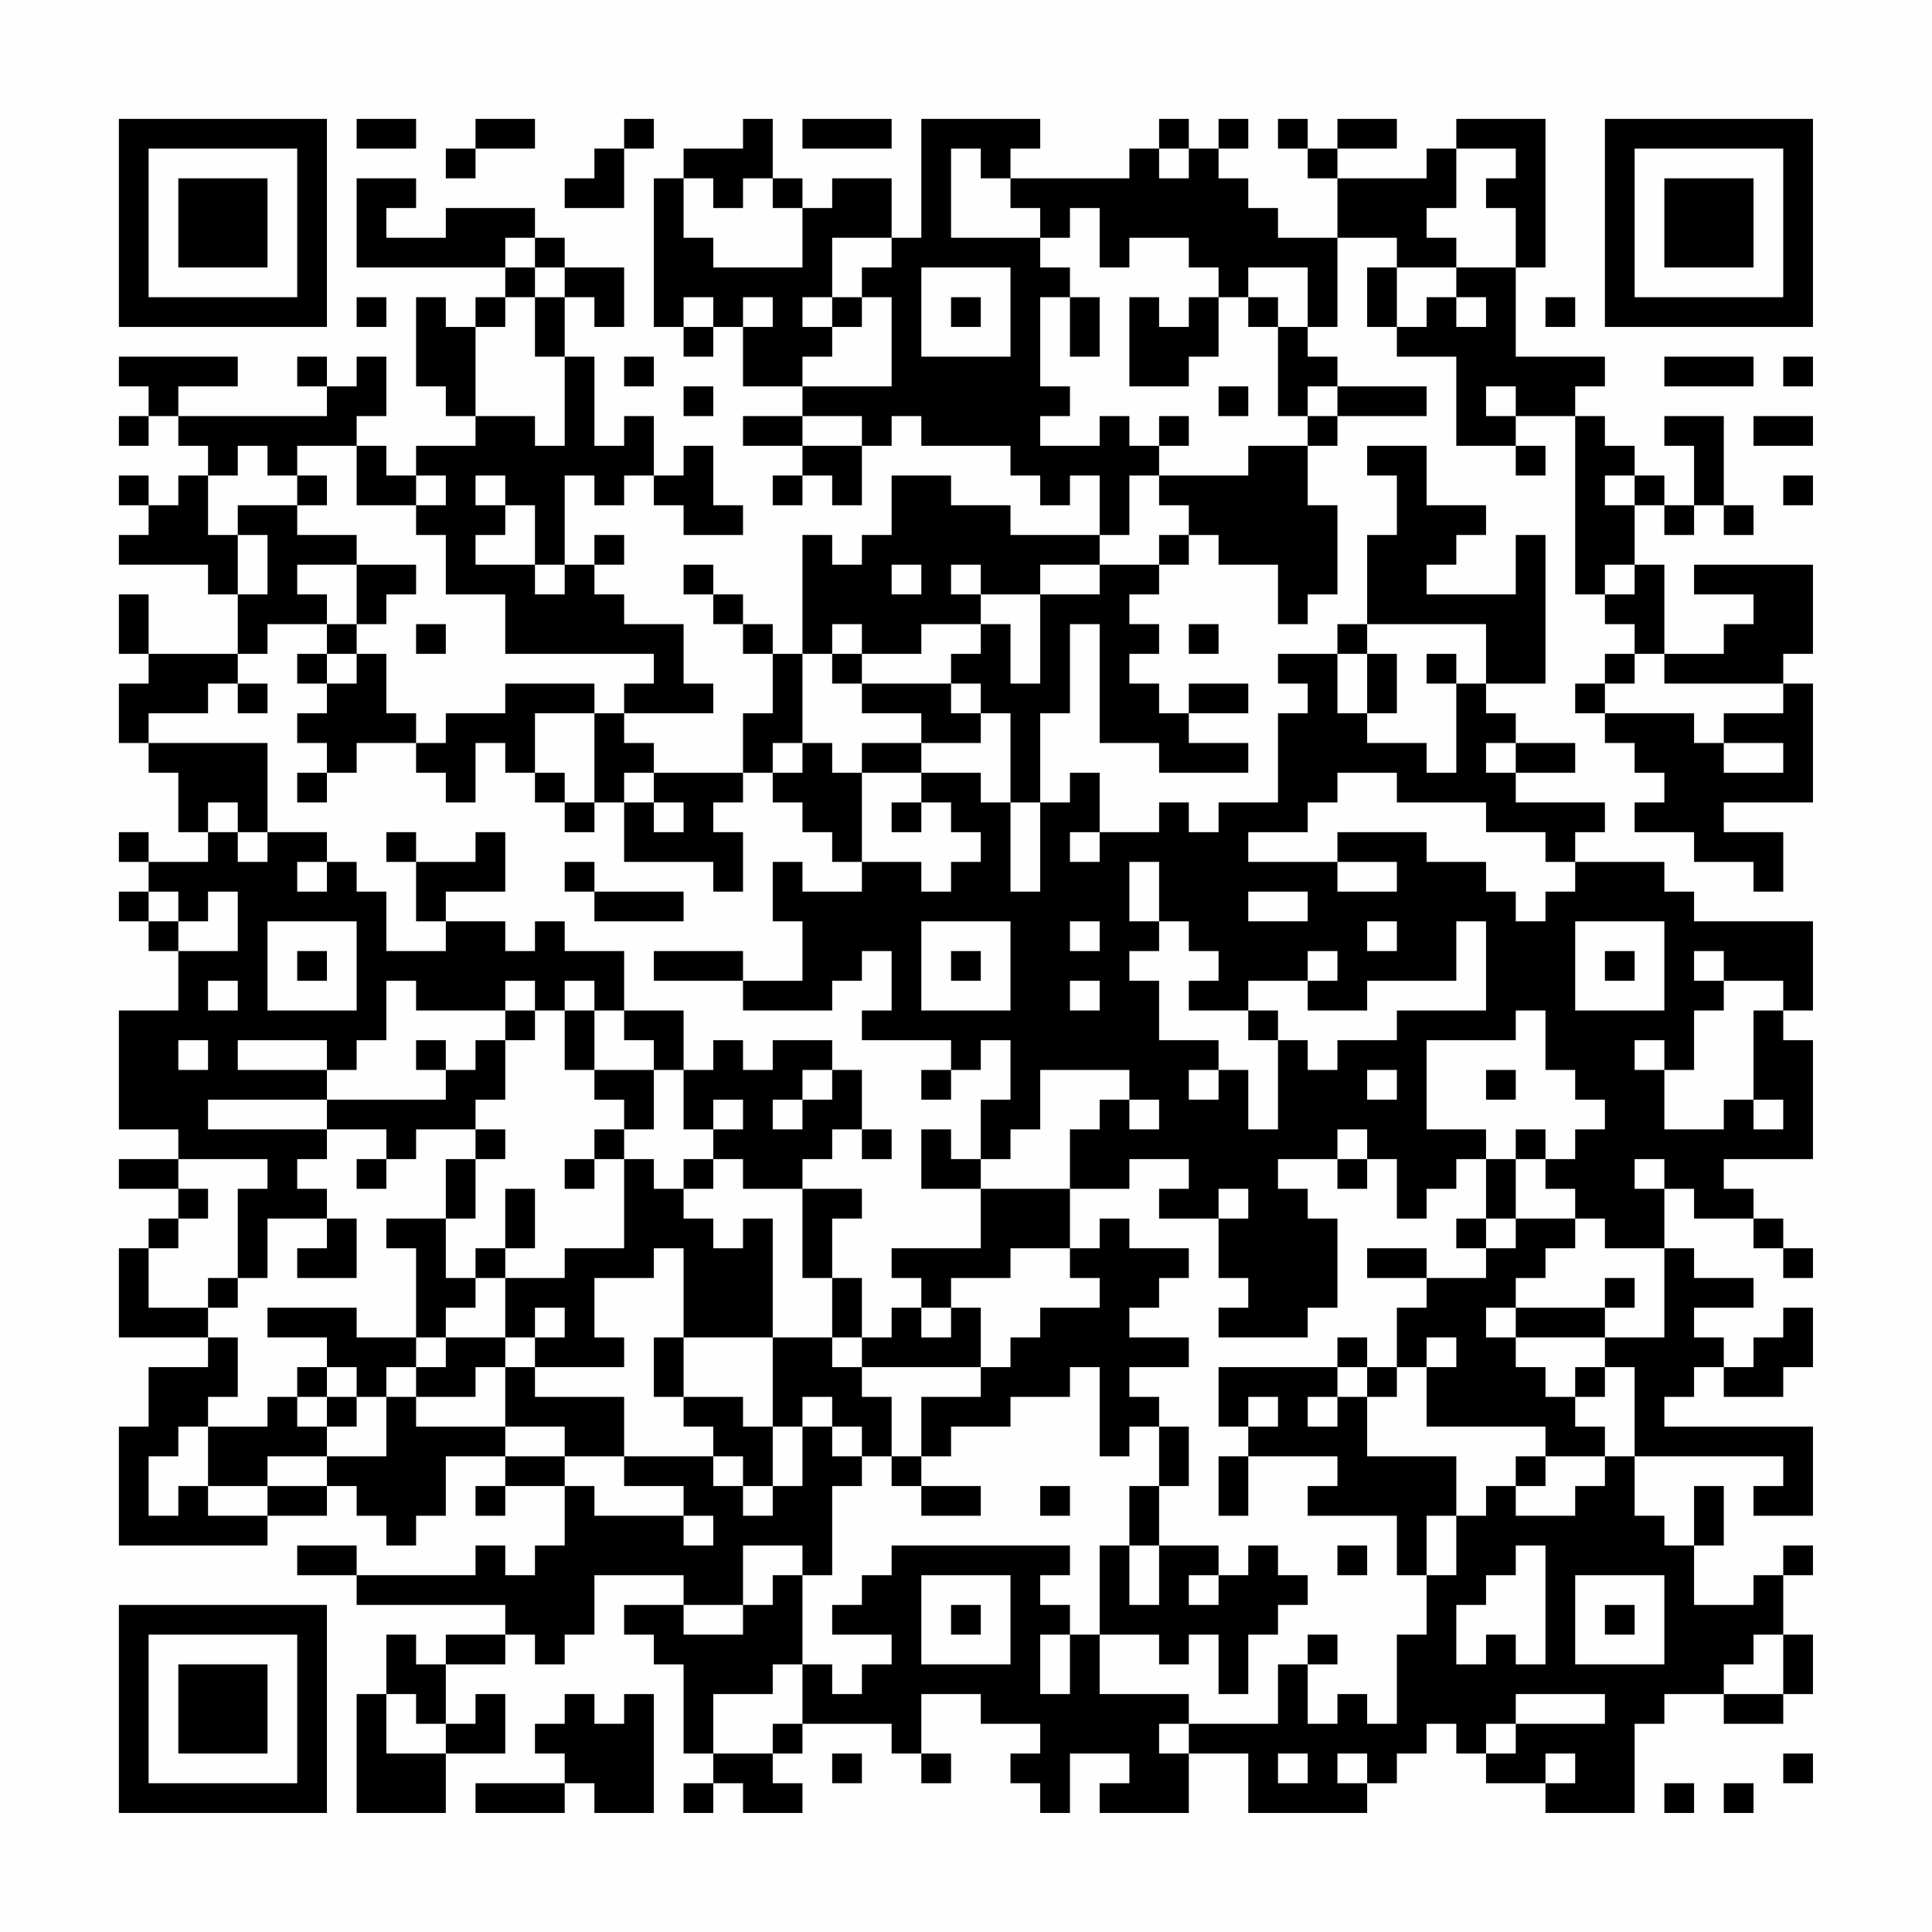 <?xml version="1.0" encoding="UTF-8"?>
<svg xmlns="http://www.w3.org/2000/svg" version="1.1" width="300" height="300" viewBox="0 0 300 300"><rect x="0" y="0" width="300" height="300" fill="#fefefe"/><g transform="scale(4.615)"><g transform="translate(4,4)"><path fill-rule="evenodd" d="M8 0L8 1L10 1L10 0ZM12 0L12 1L11 1L11 2L12 2L12 1L14 1L14 0ZM17 0L17 1L16 1L16 2L15 2L15 3L17 3L17 1L18 1L18 0ZM21 0L21 1L19 1L19 2L18 2L18 7L19 7L19 8L20 8L20 7L21 7L21 9L23 9L23 10L21 10L21 11L23 11L23 12L22 12L22 13L23 13L23 12L24 12L24 13L25 13L25 11L26 11L26 10L27 10L27 11L30 11L30 12L31 12L31 13L32 13L32 12L33 12L33 14L30 14L30 13L28 13L28 12L26 12L26 14L25 14L25 15L24 15L24 14L23 14L23 18L22 18L22 17L21 17L21 16L20 16L20 15L19 15L19 16L20 16L20 17L21 17L21 18L22 18L22 20L21 20L21 22L18 22L18 21L17 21L17 20L20 20L20 19L19 19L19 17L17 17L17 16L16 16L16 15L17 15L17 14L16 14L16 15L15 15L15 12L16 12L16 13L17 13L17 12L18 12L18 13L19 13L19 14L21 14L21 13L20 13L20 11L19 11L19 12L18 12L18 10L17 10L17 11L16 11L16 8L15 8L15 6L16 6L16 7L17 7L17 5L15 5L15 4L14 4L14 3L11 3L11 4L9 4L9 3L10 3L10 2L8 2L8 5L13 5L13 6L12 6L12 7L11 7L11 6L10 6L10 9L11 9L11 10L12 10L12 11L10 11L10 12L9 12L9 11L8 11L8 10L9 10L9 8L8 8L8 9L7 9L7 8L6 8L6 9L7 9L7 10L2 10L2 9L4 9L4 8L0 8L0 9L1 9L1 10L0 10L0 11L1 11L1 10L2 10L2 11L3 11L3 12L2 12L2 13L1 13L1 12L0 12L0 13L1 13L1 14L0 14L0 15L3 15L3 16L4 16L4 18L1 18L1 16L0 16L0 18L1 18L1 19L0 19L0 21L1 21L1 22L2 22L2 24L3 24L3 25L1 25L1 24L0 24L0 25L1 25L1 26L0 26L0 27L1 27L1 28L2 28L2 30L0 30L0 34L2 34L2 35L0 35L0 36L2 36L2 37L1 37L1 38L0 38L0 41L3 41L3 42L1 42L1 44L0 44L0 48L5 48L5 47L7 47L7 46L8 46L8 47L9 47L9 48L10 48L10 47L11 47L11 45L13 45L13 46L12 46L12 47L13 47L13 46L15 46L15 48L14 48L14 49L13 49L13 48L12 48L12 49L8 49L8 48L6 48L6 49L8 49L8 50L13 50L13 51L11 51L11 52L10 52L10 51L9 51L9 53L8 53L8 57L11 57L11 55L13 55L13 53L12 53L12 54L11 54L11 52L13 52L13 51L14 51L14 52L15 52L15 51L16 51L16 49L19 49L19 50L17 50L17 51L18 51L18 52L19 52L19 55L20 55L20 56L19 56L19 57L20 57L20 56L21 56L21 57L23 57L23 56L22 56L22 55L23 55L23 54L26 54L26 55L27 55L27 56L28 56L28 55L27 55L27 53L29 53L29 54L31 54L31 55L30 55L30 56L31 56L31 57L32 57L32 55L34 55L34 56L33 56L33 57L36 57L36 55L38 55L38 57L42 57L42 56L43 56L43 55L44 55L44 54L45 54L45 55L46 55L46 56L48 56L48 57L51 57L51 54L52 54L52 53L54 53L54 54L56 54L56 53L57 53L57 51L56 51L56 49L57 49L57 48L56 48L56 49L55 49L55 50L53 50L53 48L54 48L54 46L53 46L53 48L52 48L52 47L51 47L51 45L56 45L56 46L55 46L55 47L57 47L57 44L52 44L52 43L53 43L53 42L54 42L54 43L56 43L56 42L57 42L57 40L56 40L56 41L55 41L55 42L54 42L54 41L53 41L53 40L55 40L55 39L53 39L53 38L52 38L52 36L53 36L53 37L55 37L55 38L56 38L56 39L57 39L57 38L56 38L56 37L55 37L55 36L54 36L54 35L57 35L57 31L56 31L56 30L57 30L57 27L53 27L53 26L52 26L52 25L49 25L49 24L50 24L50 23L47 23L47 22L49 22L49 21L47 21L47 20L46 20L46 19L48 19L48 14L47 14L47 16L44 16L44 15L45 15L45 14L46 14L46 13L44 13L44 11L42 11L42 12L43 12L43 14L42 14L42 17L41 17L41 18L39 18L39 19L40 19L40 20L39 20L39 23L37 23L37 24L36 24L36 23L35 23L35 24L33 24L33 22L32 22L32 23L31 23L31 20L32 20L32 17L33 17L33 21L35 21L35 22L38 22L38 21L36 21L36 20L38 20L38 19L36 19L36 20L35 20L35 19L34 19L34 18L35 18L35 17L34 17L34 16L35 16L35 15L36 15L36 14L37 14L37 15L39 15L39 17L40 17L40 16L41 16L41 13L40 13L40 11L41 11L41 10L44 10L44 9L41 9L41 8L40 8L40 7L41 7L41 4L43 4L43 5L42 5L42 7L43 7L43 8L45 8L45 11L47 11L47 12L48 12L48 11L47 11L47 10L49 10L49 16L50 16L50 17L51 17L51 18L50 18L50 19L49 19L49 20L50 20L50 21L51 21L51 22L52 22L52 23L51 23L51 24L53 24L53 25L55 25L55 26L56 26L56 24L54 24L54 23L57 23L57 19L56 19L56 18L57 18L57 15L53 15L53 16L55 16L55 17L54 17L54 18L52 18L52 15L51 15L51 13L52 13L52 14L53 14L53 13L54 13L54 14L55 14L55 13L54 13L54 10L52 10L52 11L53 11L53 13L52 13L52 12L51 12L51 11L50 11L50 10L49 10L49 9L50 9L50 8L47 8L47 5L48 5L48 0L45 0L45 1L44 1L44 2L41 2L41 1L43 1L43 0L41 0L41 1L40 1L40 0L39 0L39 1L40 1L40 2L41 2L41 4L39 4L39 3L38 3L38 2L37 2L37 1L38 1L38 0L37 0L37 1L36 1L36 0L35 0L35 1L34 1L34 2L30 2L30 1L31 1L31 0L27 0L27 4L26 4L26 2L24 2L24 3L23 3L23 2L22 2L22 0ZM23 0L23 1L26 1L26 0ZM28 1L28 4L31 4L31 5L32 5L32 6L31 6L31 9L32 9L32 10L31 10L31 11L33 11L33 10L34 10L34 11L35 11L35 12L34 12L34 14L33 14L33 15L31 15L31 16L29 16L29 15L28 15L28 16L29 16L29 17L27 17L27 18L25 18L25 17L24 17L24 18L23 18L23 21L22 21L22 22L21 22L21 23L20 23L20 24L21 24L21 26L20 26L20 25L17 25L17 23L18 23L18 24L19 24L19 23L18 23L18 22L17 22L17 23L16 23L16 20L17 20L17 19L18 19L18 18L13 18L13 16L11 16L11 14L10 14L10 13L11 13L11 12L10 12L10 13L8 13L8 11L6 11L6 12L5 12L5 11L4 11L4 12L3 12L3 14L4 14L4 16L5 16L5 14L4 14L4 13L6 13L6 14L8 14L8 15L6 15L6 16L7 16L7 17L5 17L5 18L4 18L4 19L3 19L3 20L1 20L1 21L5 21L5 24L4 24L4 23L3 23L3 24L4 24L4 25L5 25L5 24L7 24L7 25L6 25L6 26L7 26L7 25L8 25L8 26L9 26L9 28L11 28L11 27L13 27L13 28L14 28L14 27L15 27L15 28L17 28L17 30L16 30L16 29L15 29L15 30L14 30L14 29L13 29L13 30L10 30L10 29L9 29L9 31L8 31L8 32L7 32L7 31L4 31L4 32L7 32L7 33L3 33L3 34L7 34L7 35L6 35L6 36L7 36L7 37L5 37L5 39L4 39L4 36L5 36L5 35L2 35L2 36L3 36L3 37L2 37L2 38L1 38L1 40L3 40L3 41L4 41L4 43L3 43L3 44L2 44L2 45L1 45L1 47L2 47L2 46L3 46L3 47L5 47L5 46L7 46L7 45L9 45L9 43L10 43L10 44L13 44L13 45L15 45L15 46L16 46L16 47L19 47L19 48L20 48L20 47L19 47L19 46L17 46L17 45L20 45L20 46L21 46L21 47L22 47L22 46L23 46L23 44L24 44L24 45L25 45L25 46L24 46L24 49L23 49L23 48L21 48L21 50L19 50L19 51L21 51L21 50L22 50L22 49L23 49L23 52L22 52L22 53L20 53L20 55L22 55L22 54L23 54L23 52L24 52L24 53L25 53L25 52L26 52L26 51L24 51L24 50L25 50L25 49L26 49L26 48L32 48L32 49L31 49L31 50L32 50L32 51L31 51L31 53L32 53L32 51L33 51L33 53L36 53L36 54L35 54L35 55L36 55L36 54L39 54L39 52L40 52L40 54L41 54L41 53L42 53L42 54L43 54L43 51L44 51L44 49L45 49L45 47L46 47L46 46L47 46L47 47L49 47L49 46L50 46L50 45L51 45L51 42L50 42L50 41L52 41L52 38L50 38L50 37L49 37L49 36L48 36L48 35L49 35L49 34L50 34L50 33L49 33L49 32L48 32L48 30L47 30L47 31L44 31L44 34L46 34L46 35L45 35L45 36L44 36L44 37L43 37L43 35L42 35L42 34L41 34L41 35L39 35L39 36L40 36L40 37L41 37L41 40L40 40L40 41L37 41L37 40L38 40L38 39L37 39L37 37L38 37L38 36L37 36L37 37L35 37L35 36L36 36L36 35L34 35L34 36L32 36L32 34L33 34L33 33L34 33L34 34L35 34L35 33L34 33L34 32L31 32L31 34L30 34L30 35L29 35L29 33L30 33L30 31L29 31L29 32L28 32L28 31L25 31L25 30L26 30L26 28L25 28L25 29L24 29L24 30L21 30L21 29L23 29L23 27L22 27L22 25L23 25L23 26L25 26L25 25L27 25L27 26L28 26L28 25L29 25L29 24L28 24L28 23L27 23L27 22L29 22L29 23L30 23L30 26L31 26L31 23L30 23L30 20L29 20L29 19L28 19L28 18L29 18L29 17L30 17L30 19L31 19L31 16L33 16L33 15L35 15L35 14L36 14L36 13L35 13L35 12L38 12L38 11L40 11L40 10L41 10L41 9L40 9L40 10L39 10L39 7L40 7L40 5L38 5L38 6L37 6L37 5L36 5L36 4L34 4L34 5L33 5L33 3L32 3L32 4L31 4L31 3L30 3L30 2L29 2L29 1ZM35 1L35 2L36 2L36 1ZM45 1L45 3L44 3L44 4L45 4L45 5L43 5L43 7L44 7L44 6L45 6L45 7L46 7L46 6L45 6L45 5L47 5L47 3L46 3L46 2L47 2L47 1ZM19 2L19 4L20 4L20 5L23 5L23 3L22 3L22 2L21 2L21 3L20 3L20 2ZM13 4L13 5L14 5L14 6L13 6L13 7L12 7L12 10L14 10L14 11L15 11L15 8L14 8L14 6L15 6L15 5L14 5L14 4ZM24 4L24 6L23 6L23 7L24 7L24 8L23 8L23 9L26 9L26 6L25 6L25 5L26 5L26 4ZM27 5L27 8L30 8L30 5ZM8 6L8 7L9 7L9 6ZM19 6L19 7L20 7L20 6ZM21 6L21 7L22 7L22 6ZM24 6L24 7L25 7L25 6ZM28 6L28 7L29 7L29 6ZM32 6L32 8L33 8L33 6ZM34 6L34 9L36 9L36 8L37 8L37 6L36 6L36 7L35 7L35 6ZM38 6L38 7L39 7L39 6ZM48 6L48 7L49 7L49 6ZM17 8L17 9L18 9L18 8ZM52 8L52 9L55 9L55 8ZM56 8L56 9L57 9L57 8ZM19 9L19 10L20 10L20 9ZM37 9L37 10L38 10L38 9ZM46 9L46 10L47 10L47 9ZM23 10L23 11L25 11L25 10ZM35 10L35 11L36 11L36 10ZM55 10L55 11L57 11L57 10ZM6 12L6 13L7 13L7 12ZM12 12L12 13L13 13L13 14L12 14L12 15L14 15L14 16L15 16L15 15L14 15L14 13L13 13L13 12ZM50 12L50 13L51 13L51 12ZM56 12L56 13L57 13L57 12ZM8 15L8 17L7 17L7 18L6 18L6 19L7 19L7 20L6 20L6 21L7 21L7 22L6 22L6 23L7 23L7 22L8 22L8 21L10 21L10 22L11 22L11 23L12 23L12 21L13 21L13 22L14 22L14 23L15 23L15 24L16 24L16 23L15 23L15 22L14 22L14 20L16 20L16 19L13 19L13 20L11 20L11 21L10 21L10 20L9 20L9 18L8 18L8 17L9 17L9 16L10 16L10 15ZM26 15L26 16L27 16L27 15ZM50 15L50 16L51 16L51 15ZM10 17L10 18L11 18L11 17ZM36 17L36 18L37 18L37 17ZM42 17L42 18L41 18L41 20L42 20L42 21L44 21L44 22L45 22L45 19L46 19L46 17ZM7 18L7 19L8 19L8 18ZM24 18L24 19L25 19L25 20L27 20L27 21L25 21L25 22L24 22L24 21L23 21L23 22L22 22L22 23L23 23L23 24L24 24L24 25L25 25L25 22L27 22L27 21L29 21L29 20L28 20L28 19L25 19L25 18ZM42 18L42 20L43 20L43 18ZM44 18L44 19L45 19L45 18ZM51 18L51 19L50 19L50 20L53 20L53 21L54 21L54 22L56 22L56 21L54 21L54 20L56 20L56 19L52 19L52 18ZM4 19L4 20L5 20L5 19ZM46 21L46 22L47 22L47 21ZM41 22L41 23L40 23L40 24L38 24L38 25L41 25L41 26L43 26L43 25L41 25L41 24L44 24L44 25L46 25L46 26L47 26L47 27L48 27L48 26L49 26L49 25L48 25L48 24L46 24L46 23L43 23L43 22ZM26 23L26 24L27 24L27 23ZM9 24L9 25L10 25L10 27L11 27L11 26L13 26L13 24L12 24L12 25L10 25L10 24ZM32 24L32 25L33 25L33 24ZM15 25L15 26L16 26L16 27L19 27L19 26L16 26L16 25ZM34 25L34 27L35 27L35 28L34 28L34 29L35 29L35 31L37 31L37 32L36 32L36 33L37 33L37 32L38 32L38 34L39 34L39 31L40 31L40 32L41 32L41 31L43 31L43 30L46 30L46 27L45 27L45 29L42 29L42 30L40 30L40 29L41 29L41 28L40 28L40 29L38 29L38 30L36 30L36 29L37 29L37 28L36 28L36 27L35 27L35 25ZM1 26L1 27L2 27L2 28L4 28L4 26L3 26L3 27L2 27L2 26ZM38 26L38 27L40 27L40 26ZM5 27L5 30L8 30L8 27ZM27 27L27 30L30 30L30 27ZM32 27L32 28L33 28L33 27ZM42 27L42 28L43 28L43 27ZM49 27L49 30L52 30L52 27ZM6 28L6 29L7 29L7 28ZM18 28L18 29L21 29L21 28ZM28 28L28 29L29 29L29 28ZM50 28L50 29L51 29L51 28ZM53 28L53 29L54 29L54 30L53 30L53 32L52 32L52 31L51 31L51 32L52 32L52 34L54 34L54 33L55 33L55 34L56 34L56 33L55 33L55 30L56 30L56 29L54 29L54 28ZM3 29L3 30L4 30L4 29ZM32 29L32 30L33 30L33 29ZM13 30L13 31L12 31L12 32L11 32L11 31L10 31L10 32L11 32L11 33L7 33L7 34L9 34L9 35L8 35L8 36L9 36L9 35L10 35L10 34L12 34L12 35L11 35L11 37L9 37L9 38L10 38L10 41L8 41L8 40L5 40L5 41L7 41L7 42L6 42L6 43L5 43L5 44L3 44L3 46L5 46L5 45L7 45L7 44L8 44L8 43L9 43L9 42L10 42L10 43L12 43L12 42L13 42L13 44L15 44L15 45L17 45L17 43L14 43L14 42L17 42L17 41L16 41L16 39L18 39L18 38L19 38L19 41L18 41L18 43L19 43L19 44L20 44L20 45L21 45L21 46L22 46L22 44L23 44L23 43L24 43L24 44L25 44L25 45L26 45L26 46L27 46L27 47L29 47L29 46L27 46L27 45L28 45L28 44L30 44L30 43L32 43L32 42L33 42L33 45L34 45L34 44L35 44L35 46L34 46L34 48L33 48L33 51L35 51L35 52L36 52L36 51L37 51L37 53L38 53L38 51L39 51L39 50L40 50L40 49L39 49L39 48L38 48L38 49L37 49L37 48L35 48L35 46L36 46L36 44L35 44L35 43L34 43L34 42L36 42L36 41L34 41L34 40L35 40L35 39L36 39L36 38L34 38L34 37L33 37L33 38L32 38L32 36L29 36L29 35L28 35L28 34L27 34L27 36L29 36L29 38L26 38L26 39L27 39L27 40L26 40L26 41L25 41L25 39L24 39L24 37L25 37L25 36L23 36L23 35L24 35L24 34L25 34L25 35L26 35L26 34L25 34L25 32L24 32L24 31L22 31L22 32L21 32L21 31L20 31L20 32L19 32L19 30L17 30L17 31L18 31L18 32L16 32L16 30L15 30L15 32L16 32L16 33L17 33L17 34L16 34L16 35L15 35L15 36L16 36L16 35L17 35L17 38L15 38L15 39L13 39L13 38L14 38L14 36L13 36L13 38L12 38L12 39L11 39L11 37L12 37L12 35L13 35L13 34L12 34L12 33L13 33L13 31L14 31L14 30ZM38 30L38 31L39 31L39 30ZM2 31L2 32L3 32L3 31ZM18 32L18 34L17 34L17 35L18 35L18 36L19 36L19 37L20 37L20 38L21 38L21 37L22 37L22 41L19 41L19 43L21 43L21 44L22 44L22 41L24 41L24 42L25 42L25 43L26 43L26 45L27 45L27 43L29 43L29 42L30 42L30 41L31 41L31 40L33 40L33 39L32 39L32 38L30 38L30 39L28 39L28 40L27 40L27 41L28 41L28 40L29 40L29 42L25 42L25 41L24 41L24 39L23 39L23 36L21 36L21 35L20 35L20 34L21 34L21 33L20 33L20 34L19 34L19 32ZM23 32L23 33L22 33L22 34L23 34L23 33L24 33L24 32ZM27 32L27 33L28 33L28 32ZM42 32L42 33L43 33L43 32ZM46 32L46 33L47 33L47 32ZM47 34L47 35L46 35L46 37L45 37L45 38L46 38L46 39L44 39L44 38L42 38L42 39L44 39L44 40L43 40L43 42L42 42L42 41L41 41L41 42L37 42L37 44L38 44L38 45L37 45L37 47L38 47L38 45L41 45L41 46L40 46L40 47L43 47L43 49L44 49L44 47L45 47L45 45L42 45L42 43L43 43L43 42L44 42L44 44L48 44L48 45L47 45L47 46L48 46L48 45L50 45L50 44L49 44L49 43L50 43L50 42L49 42L49 43L48 43L48 42L47 42L47 41L50 41L50 40L51 40L51 39L50 39L50 40L47 40L47 39L48 39L48 38L49 38L49 37L47 37L47 35L48 35L48 34ZM19 35L19 36L20 36L20 35ZM41 35L41 36L42 36L42 35ZM51 35L51 36L52 36L52 35ZM7 37L7 38L6 38L6 39L8 39L8 37ZM46 37L46 38L47 38L47 37ZM3 39L3 40L4 40L4 39ZM12 39L12 40L11 40L11 41L10 41L10 42L11 42L11 41L13 41L13 42L14 42L14 41L15 41L15 40L14 40L14 41L13 41L13 39ZM46 40L46 41L47 41L47 40ZM44 41L44 42L45 42L45 41ZM7 42L7 43L6 43L6 44L7 44L7 43L8 43L8 42ZM41 42L41 43L40 43L40 44L41 44L41 43L42 43L42 42ZM38 43L38 44L39 44L39 43ZM31 46L31 47L32 47L32 46ZM34 48L34 50L35 50L35 48ZM41 48L41 49L42 49L42 48ZM47 48L47 49L46 49L46 50L45 50L45 52L46 52L46 51L47 51L47 52L48 52L48 48ZM27 49L27 52L30 52L30 49ZM36 49L36 50L37 50L37 49ZM49 49L49 52L52 52L52 49ZM28 50L28 51L29 51L29 50ZM50 50L50 51L51 51L51 50ZM40 51L40 52L41 52L41 51ZM55 51L55 52L54 52L54 53L56 53L56 51ZM9 53L9 55L11 55L11 54L10 54L10 53ZM15 53L15 54L14 54L14 55L15 55L15 56L12 56L12 57L15 57L15 56L16 56L16 57L18 57L18 53L17 53L17 54L16 54L16 53ZM47 53L47 54L46 54L46 55L47 55L47 54L50 54L50 53ZM24 55L24 56L25 56L25 55ZM39 55L39 56L40 56L40 55ZM41 55L41 56L42 56L42 55ZM48 55L48 56L49 56L49 55ZM56 55L56 56L57 56L57 55ZM52 56L52 57L53 57L53 56ZM54 56L54 57L55 57L55 56ZM0 0L0 7L7 7L7 0ZM1 1L1 6L6 6L6 1ZM2 2L2 5L5 5L5 2ZM50 0L50 7L57 7L57 0ZM51 1L51 6L56 6L56 1ZM52 2L52 5L55 5L55 2ZM0 50L0 57L7 57L7 50ZM1 51L1 56L6 56L6 51ZM2 52L2 55L5 55L5 52Z" fill="#000000"/></g></g></svg>
